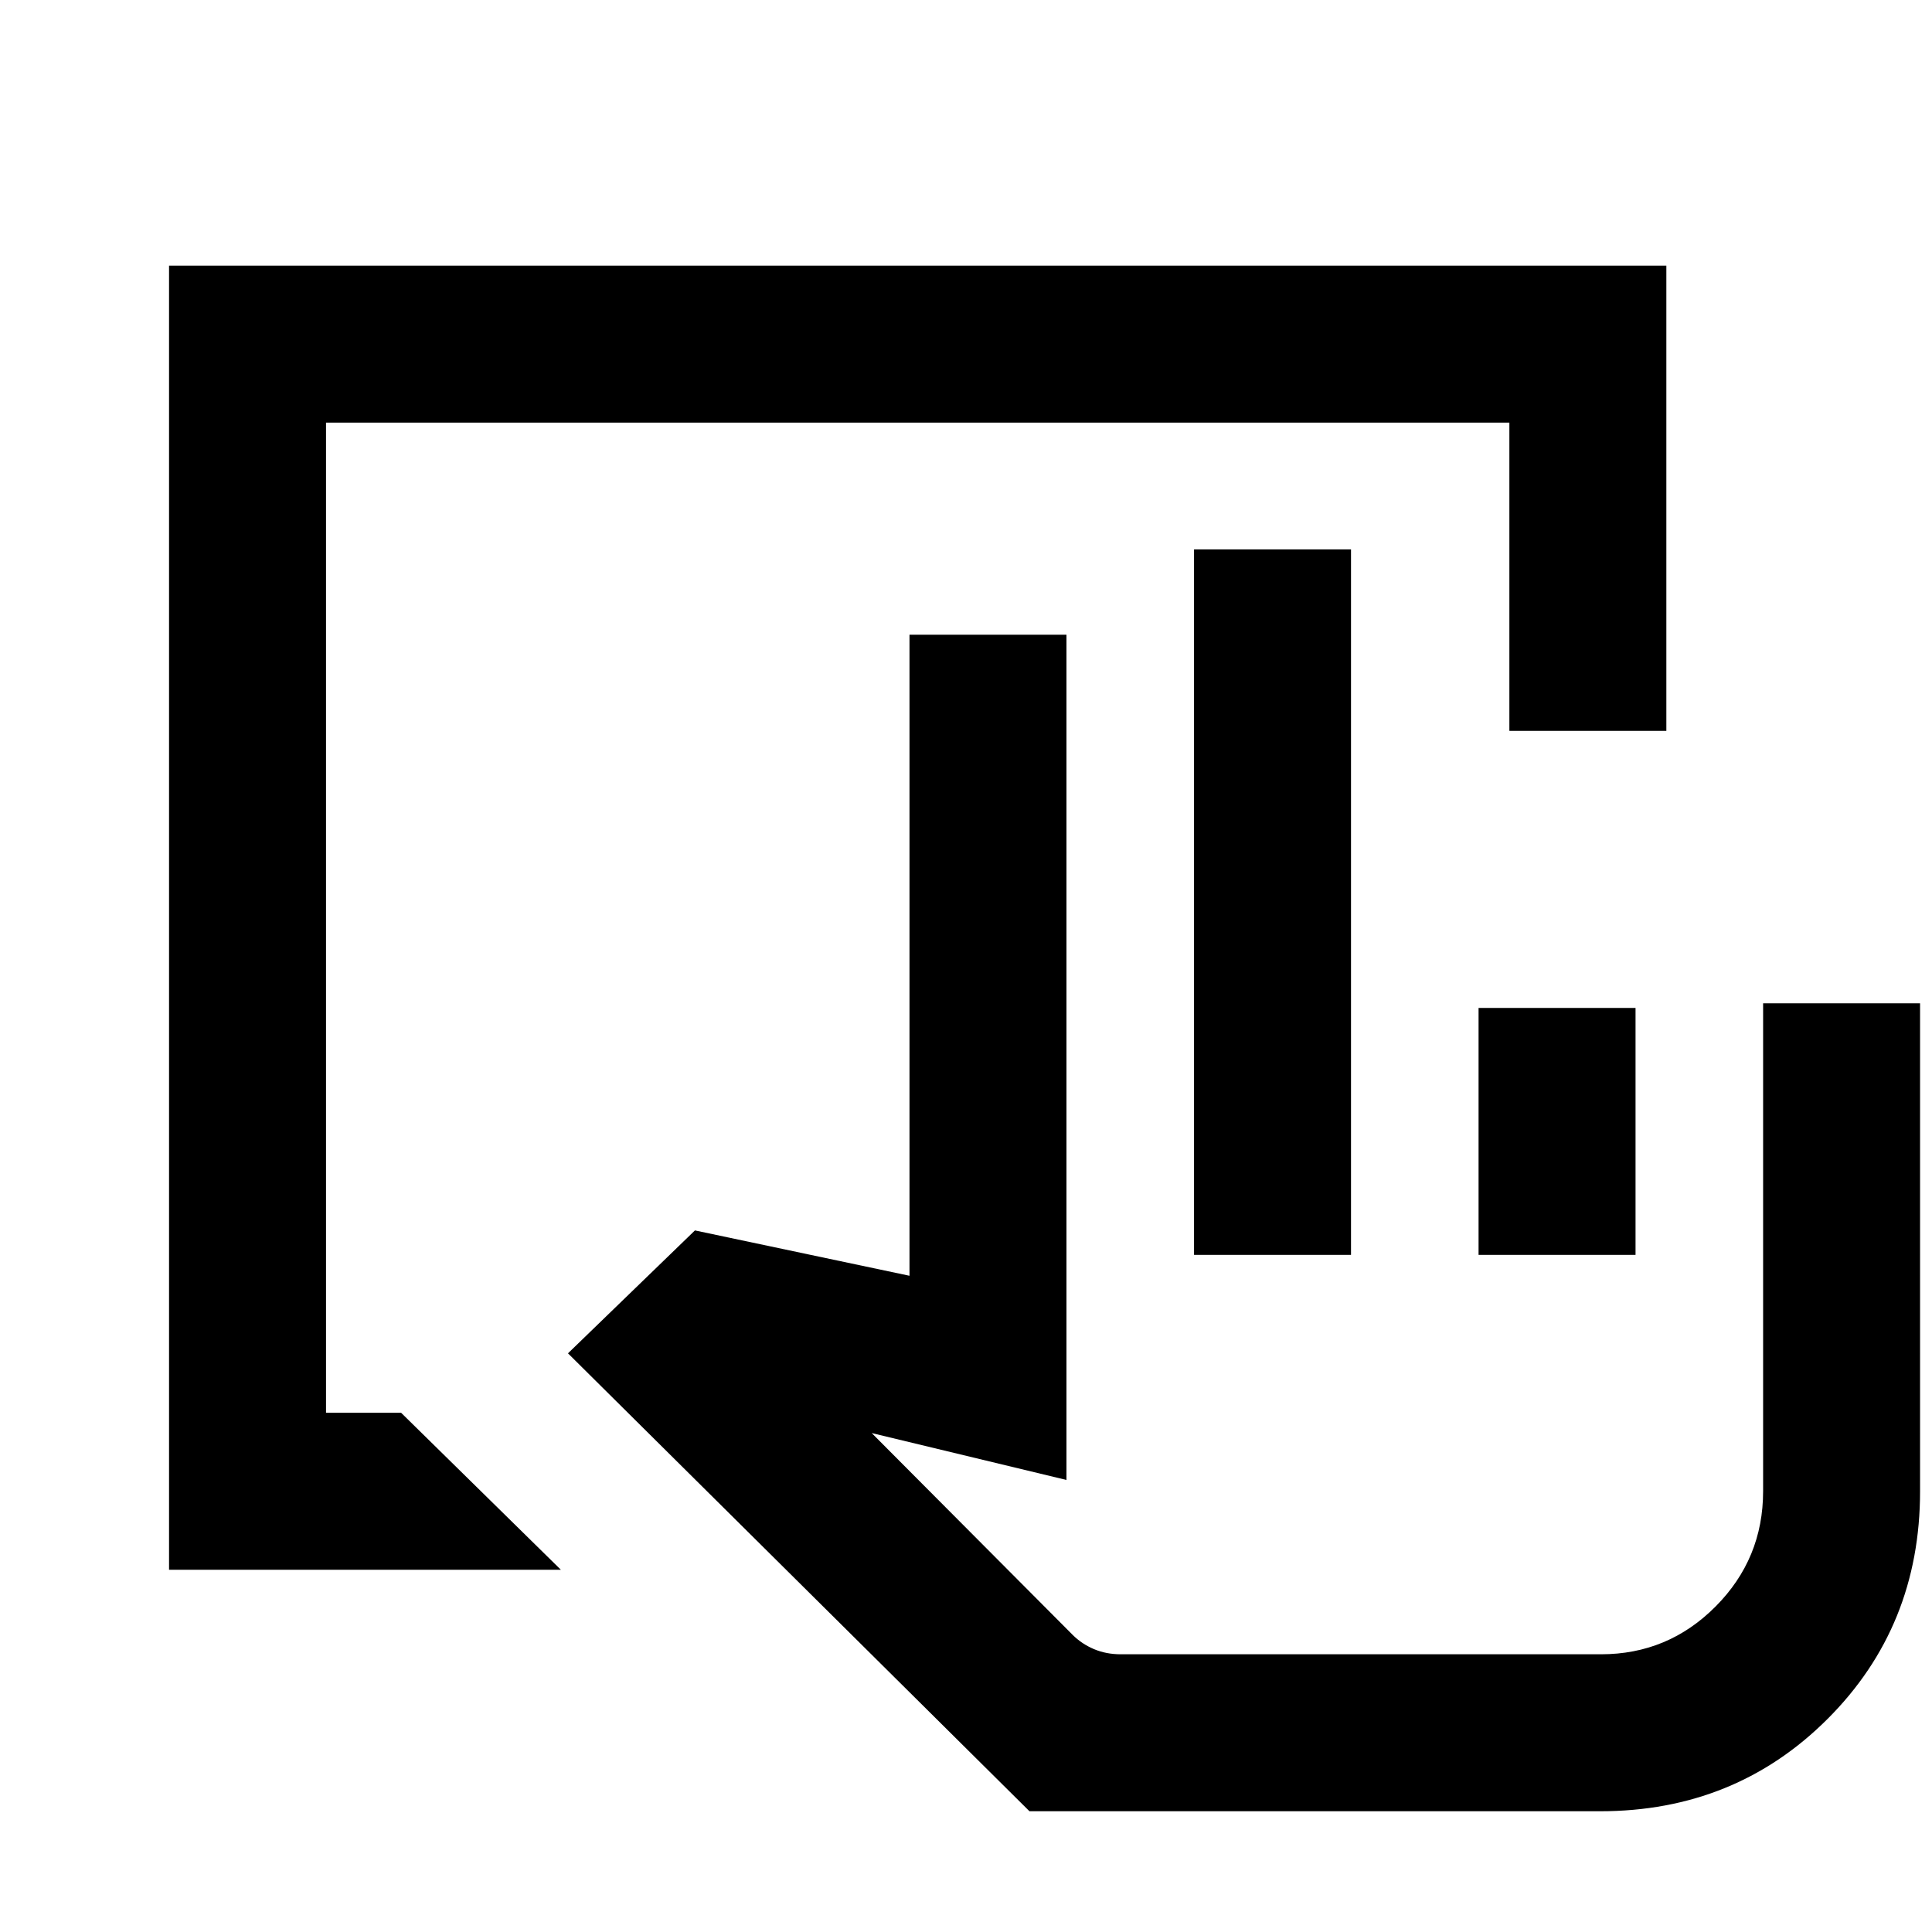 <svg xmlns="http://www.w3.org/2000/svg" height="20" viewBox="0 -960 960 960" width="20"><path d="M795.08-60H511.54L282.23-287.54l63.08-61.07 106.61 22.53v-318.53h78v419.99l-96.77-23.3 99.87 100.3q4.52 4.5 10.58 7.06 6.07 2.56 13.32 2.56h238.59q33.34 0 56.95-23.74 23.62-23.74 23.62-57.26v-242.46h77.99V-219q0 67.15-45.92 113.08Q862.23-60 795.08-60ZM593.31-336.46V-687h78v350.54h-78Zm141.38 0v-122.69h78v122.69h-78ZM795.08-138H532.61 795.08ZM84-180v-648h744v231.15h-78V-750H162v492h37.31l79.38 78H84Z"/></svg>